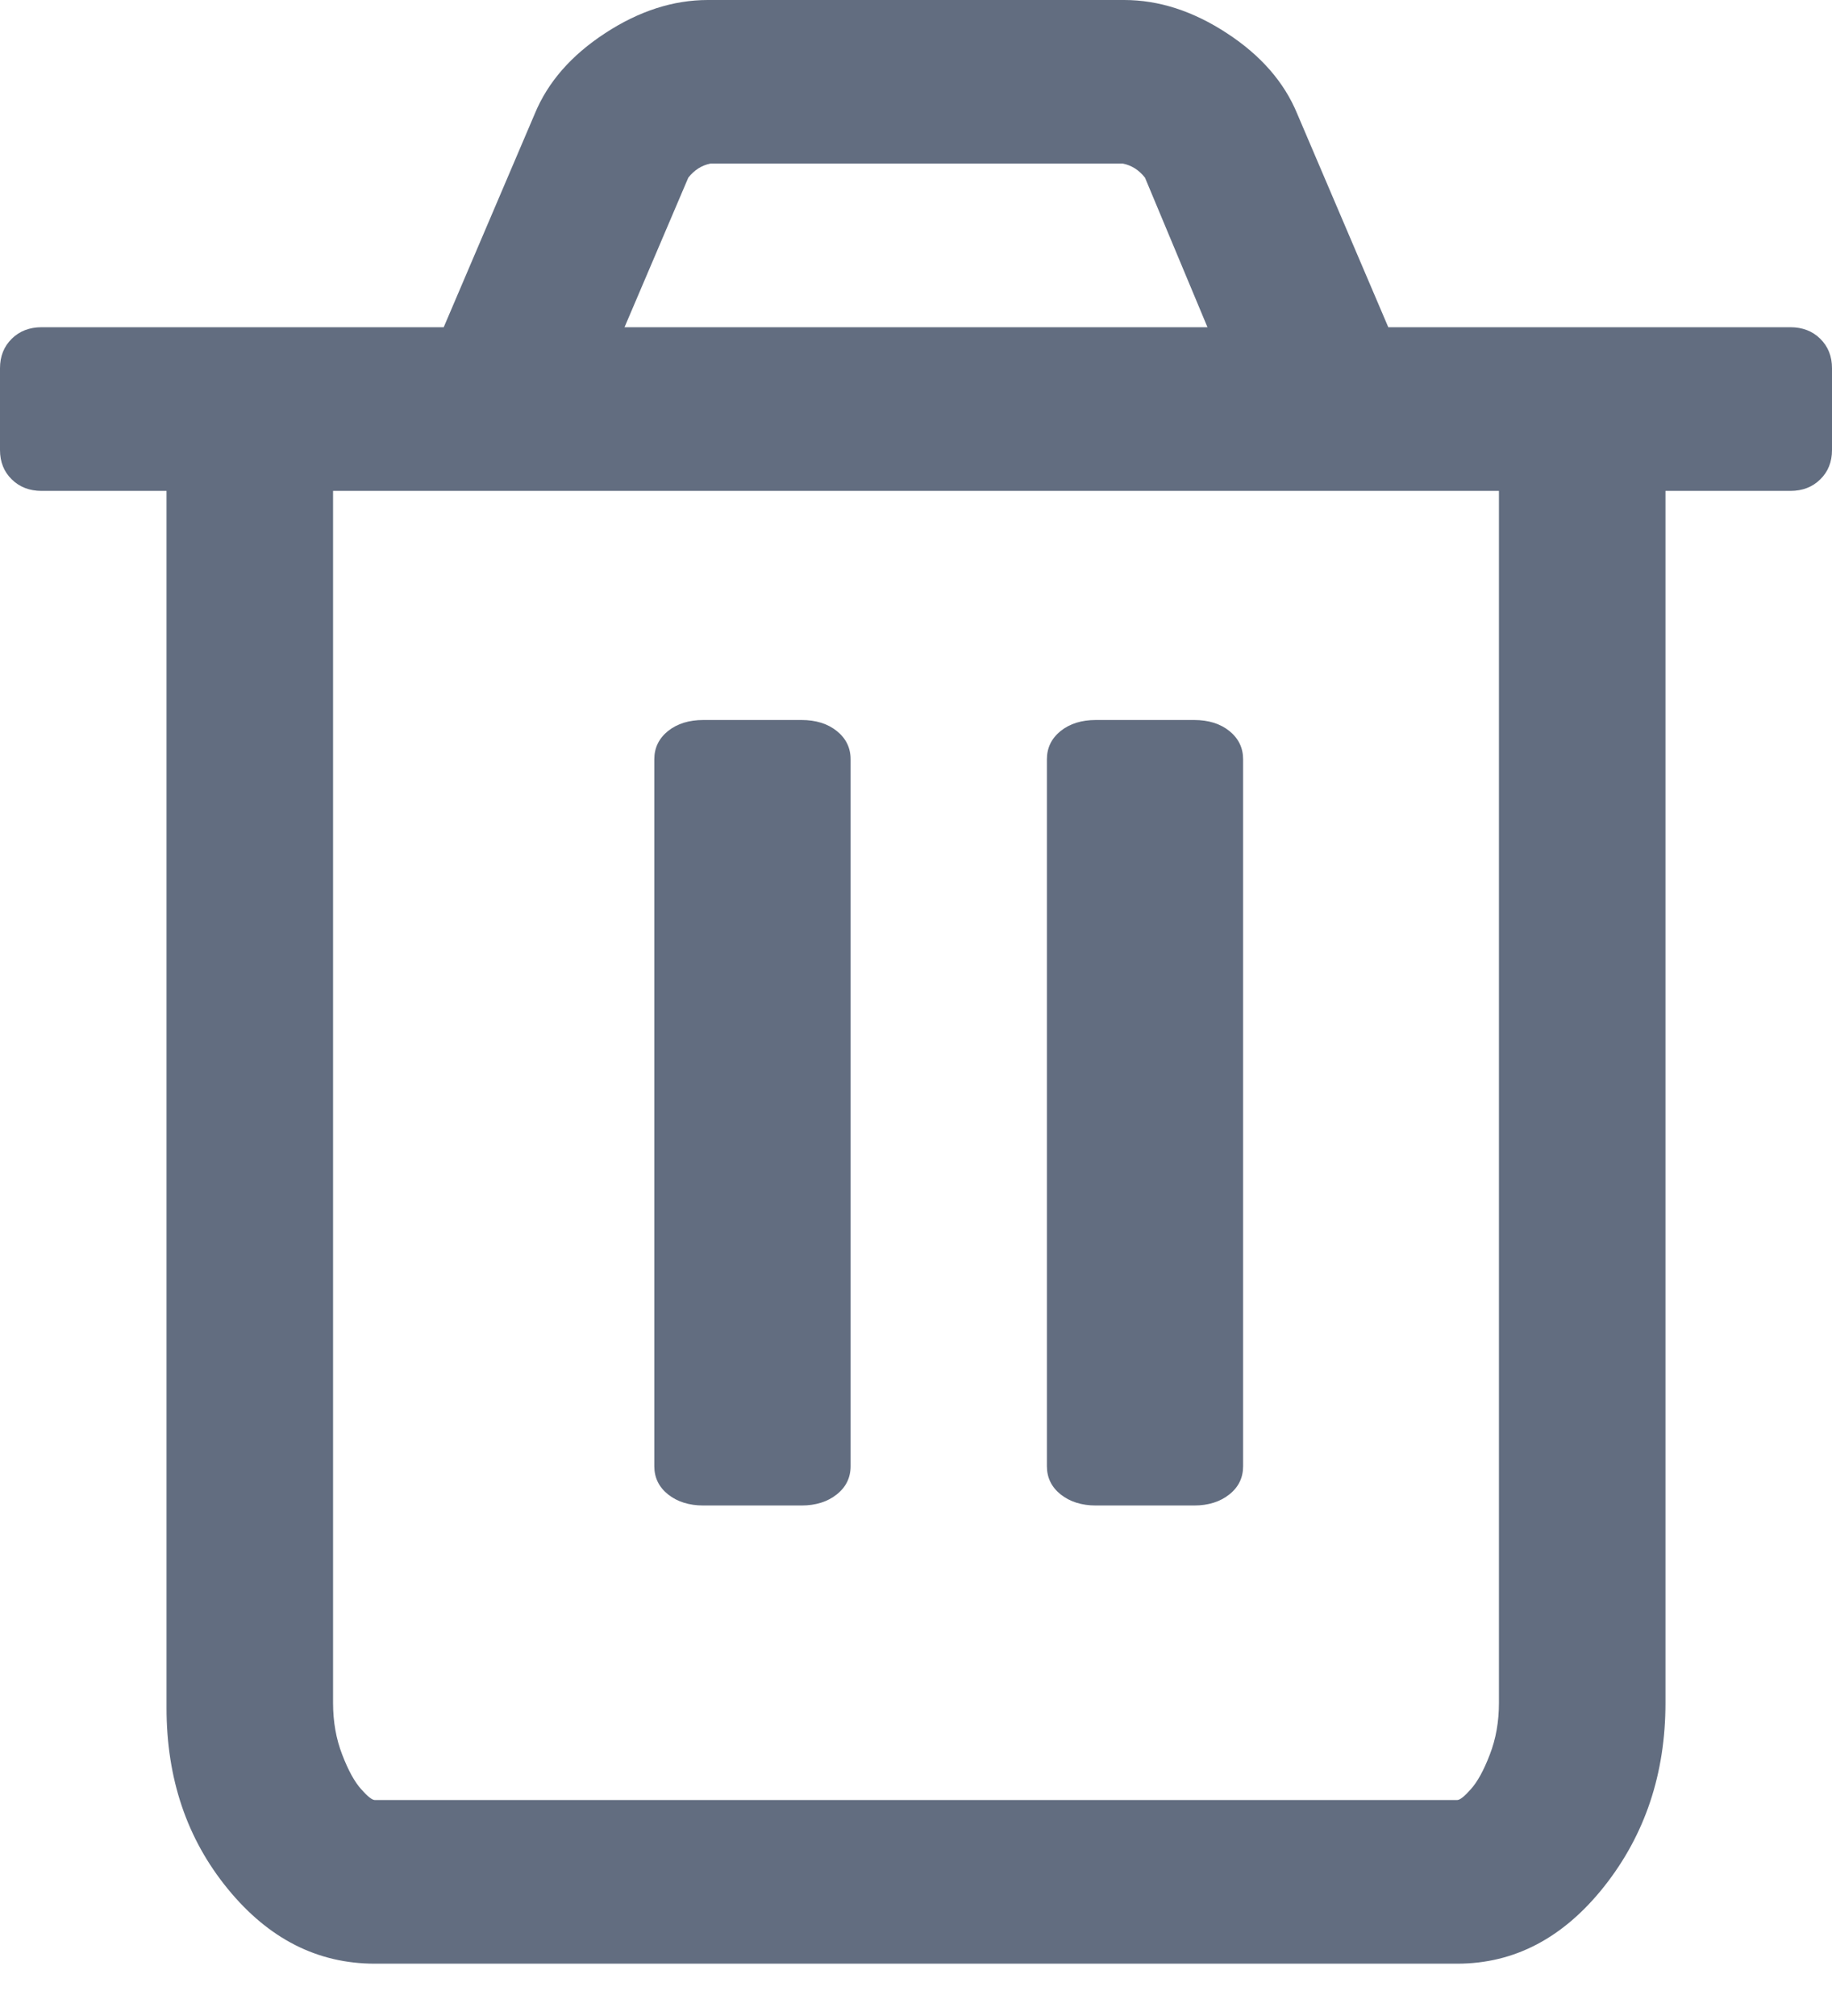 <?xml version="1.0" encoding="UTF-8"?>
<svg width="20px" height="22px" viewBox="0 0 20 22" version="1.1" xmlns="http://www.w3.org/2000/svg" xmlns:xlink="http://www.w3.org/1999/xlink">
    <!-- Generator: Sketch 58 (84663) - https://sketch.com -->
    <title>trash 2</title>
    <desc>Created with Sketch.</desc>
    <g id="Page-1" stroke="none" stroke-width="1" fill="none" fill-rule="evenodd">
        <g id="Buttons-Copy" transform="translate(-374, -412)" fill="#626D80" fill-rule="nonzero">
            <g id="trash-2" transform="translate(374, 412)">
                <g id="trash">
                    <path d="M19.872,3.697 C19.787,3.613 19.678,3.571 19.546,3.571 L15.156,3.571 L14.162,1.242 C14.02,0.897 13.764,0.604 13.395,0.363 C13.026,0.121 12.651,0 12.273,0 L7.727,0 C7.349,0 6.974,0.121 6.605,0.363 C6.236,0.604 5.98,0.897 5.838,1.242 L4.844,3.571 L0.454,3.571 C0.322,3.571 0.213,3.613 0.128,3.697 C0.043,3.781 0,3.888 0,4.018 L0,4.911 C0,5.041 0.043,5.148 0.128,5.231 C0.213,5.315 0.322,5.357 0.454,5.357 L1.818,5.357 L1.818,18.638 C1.818,19.411 2.041,20.068 2.486,20.612 C2.931,21.157 3.466,21.429 4.091,21.429 L15.909,21.429 C16.534,21.429 17.069,21.147 17.514,20.585 C17.959,20.022 18.182,19.355 18.182,18.583 L18.182,5.357 L19.546,5.357 C19.678,5.357 19.787,5.315 19.872,5.231 C19.957,5.148 20,5.041 20,4.911 L20,4.018 C20,3.888 19.957,3.781 19.872,3.697 Z M7.514,1.939 C7.58,1.855 7.661,1.804 7.756,1.785 L12.258,1.785 C12.353,1.804 12.434,1.855 12.5,1.939 L13.182,3.571 L6.818,3.571 L7.514,1.939 Z M16.364,18.583 C16.364,18.787 16.331,18.976 16.264,19.148 C16.198,19.32 16.129,19.445 16.058,19.524 C15.987,19.604 15.938,19.643 15.909,19.643 L4.091,19.643 C4.062,19.643 4.013,19.604 3.942,19.524 C3.871,19.445 3.802,19.32 3.736,19.148 C3.669,18.976 3.636,18.787 3.636,18.583 L3.636,5.357 L16.364,5.357 L16.364,18.583 L16.364,18.583 Z" id="Shape"></path>
                    <path d="M7.679,16.429 L8.75,16.429 C8.906,16.429 9.035,16.388 9.135,16.308 C9.236,16.228 9.286,16.125 9.286,16 L9.286,8.286 C9.286,8.161 9.236,8.058 9.135,7.977 C9.035,7.897 8.906,7.857 8.75,7.857 L7.679,7.857 C7.522,7.857 7.394,7.897 7.293,7.977 C7.193,8.058 7.143,8.161 7.143,8.286 L7.143,16 C7.143,16.125 7.193,16.228 7.293,16.308 C7.394,16.388 7.522,16.429 7.679,16.429 Z" id="Path"></path>
                    <path d="M11.964,16.429 L13.036,16.429 C13.192,16.429 13.321,16.388 13.421,16.308 C13.522,16.228 13.571,16.125 13.571,16 L13.571,8.286 C13.571,8.161 13.521,8.058 13.421,7.977 C13.321,7.897 13.192,7.857 13.036,7.857 L11.964,7.857 C11.808,7.857 11.68,7.897 11.579,7.977 C11.479,8.058 11.429,8.161 11.429,8.286 L11.429,16 C11.429,16.125 11.479,16.228 11.579,16.308 C11.68,16.388 11.808,16.429 11.964,16.429 Z" id="Path"></path>
                </g>
            </g>
        </g>
    </g>
</svg>